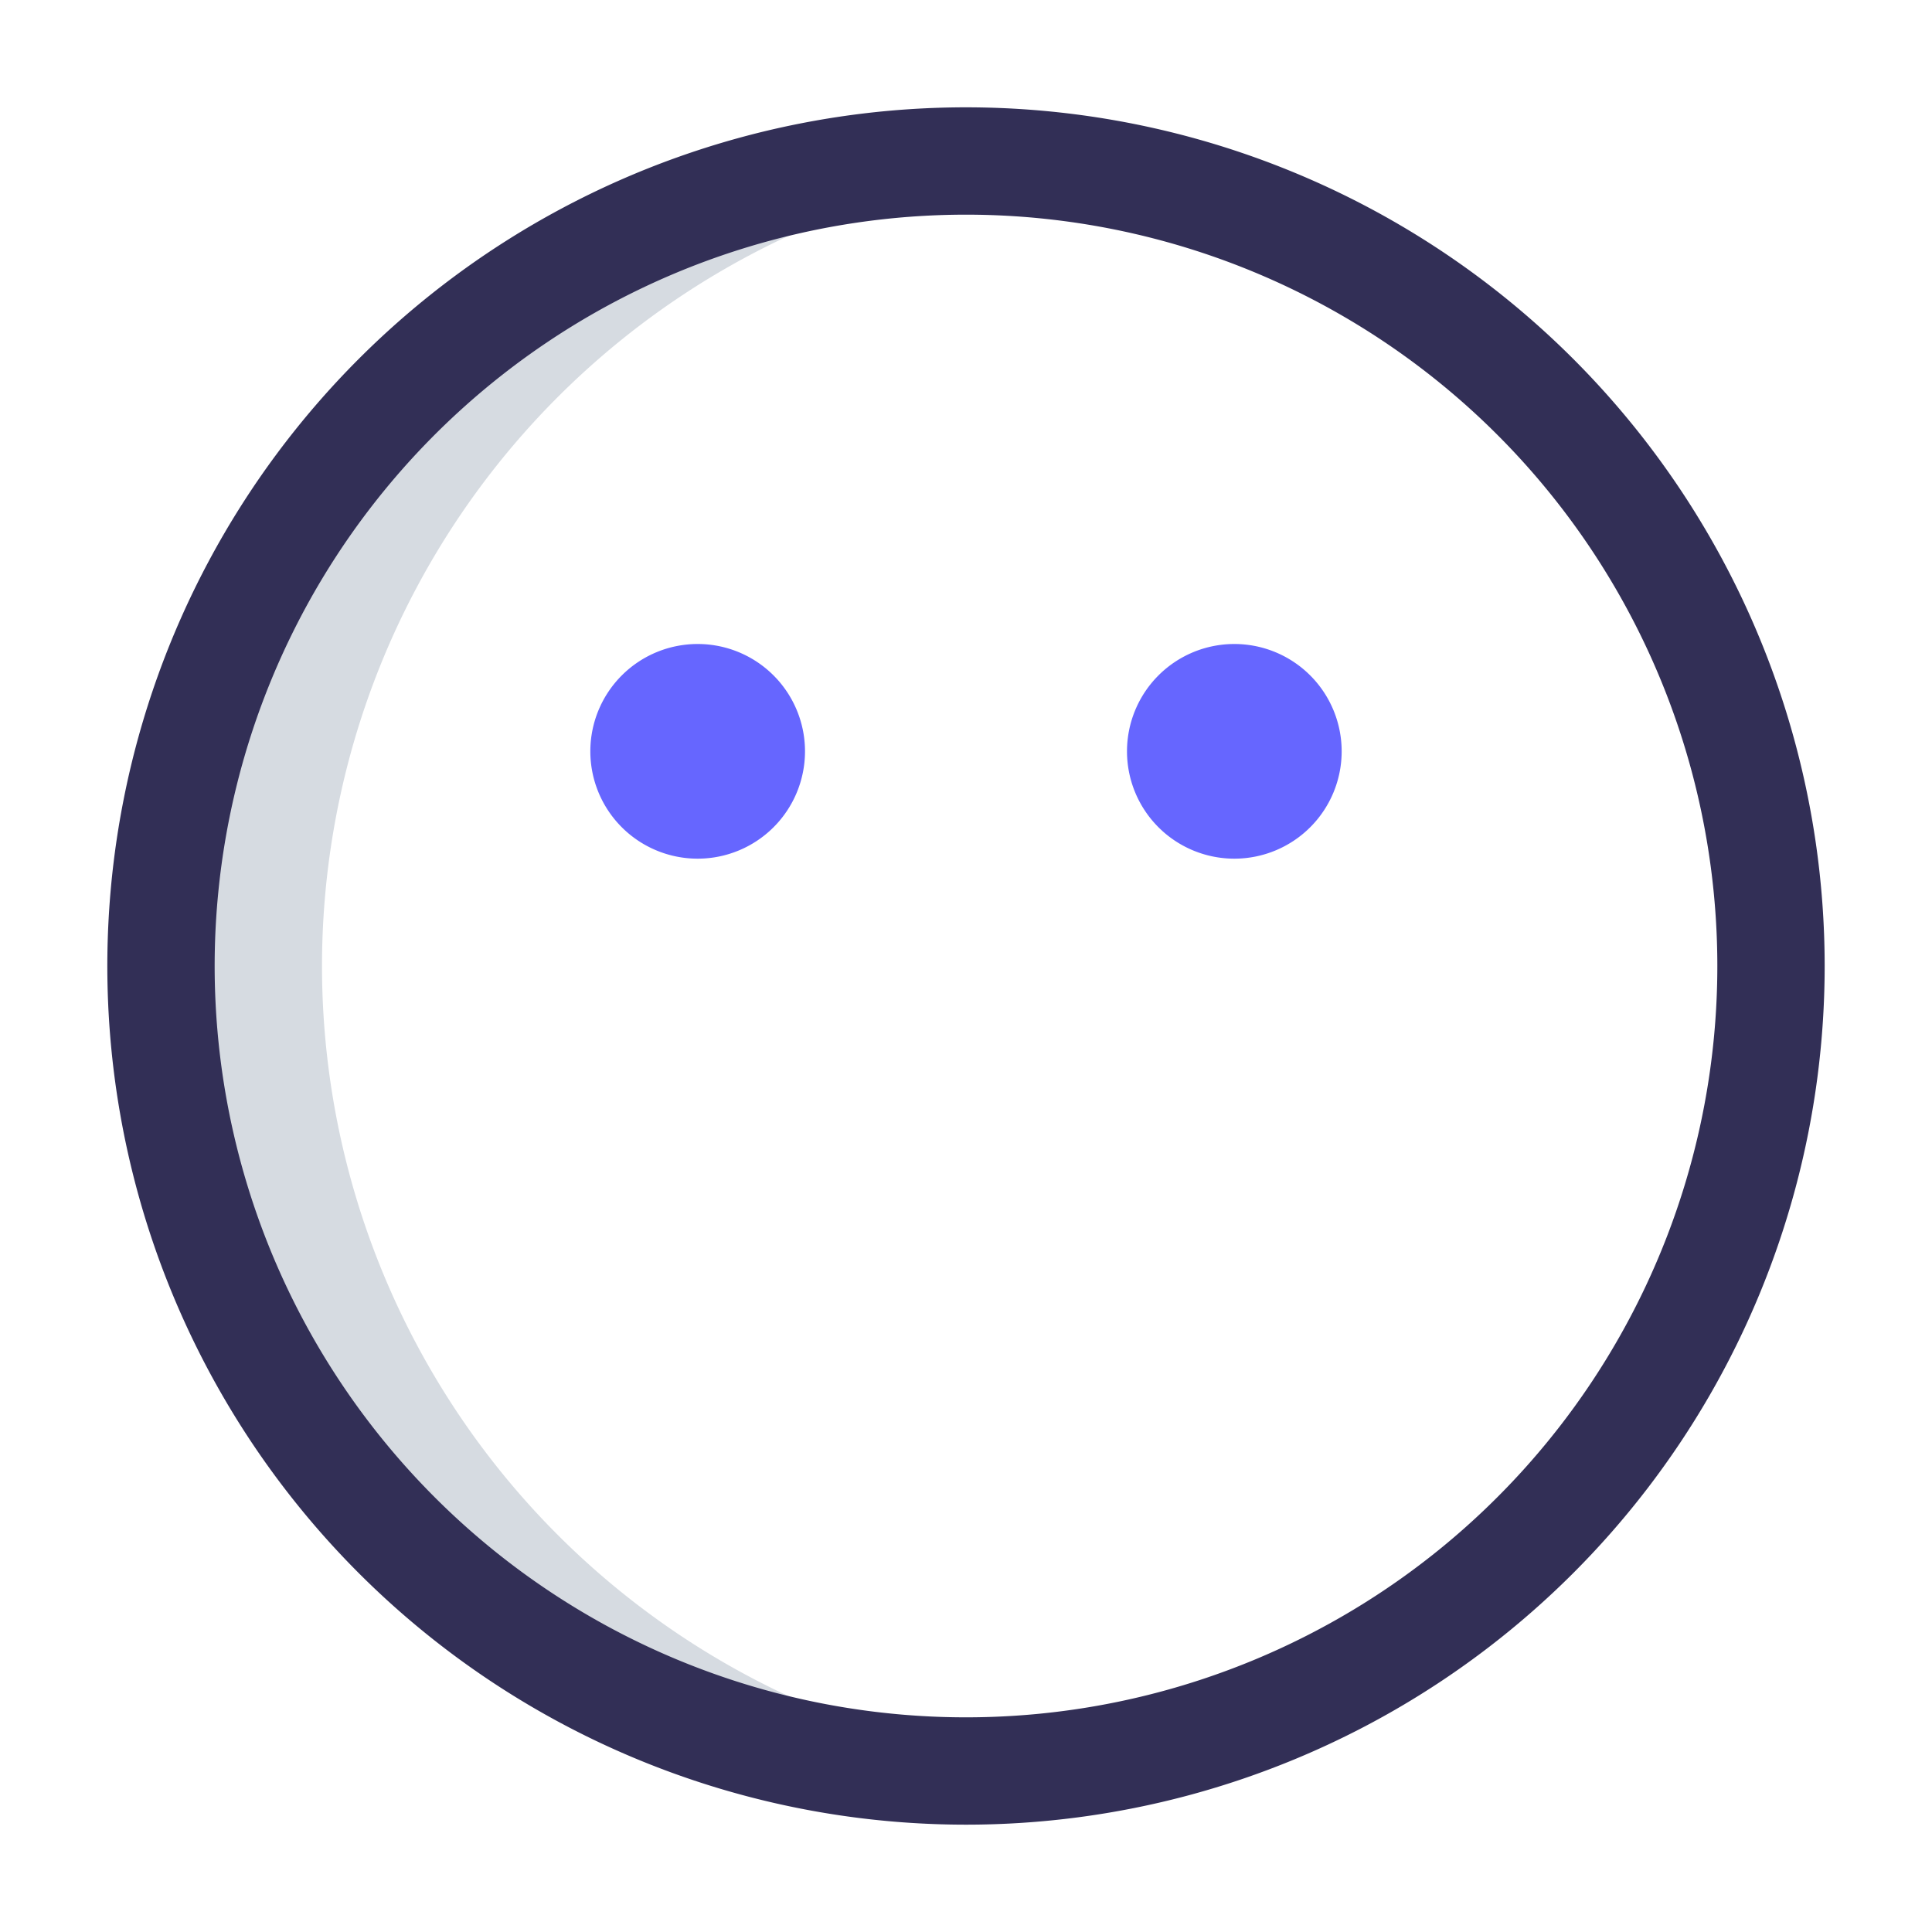 <svg xmlns="http://www.w3.org/2000/svg" viewBox="0 0 36 36">
  <defs>
    <style>.cls-1 {
      fill: #d6dbe1;
    }

    .cls-2 {
      fill: #322f56;
    }

    .cls-3 {
      fill: #66f;
    }</style>
  </defs>
  <title/>
  <g id="mouthless">
    <path class="cls-1"
          d="M6,18A15,15,0,0,1,19.5,3.08,14.76,14.76,0,0,0,18,3a15,15,0,0,0,0,30,14.76,14.76,0,0,0,1.5-.08A15,15,0,0,1,6,18Z"/>
    <path class="cls-2" d="M18,34A16,16,0,1,1,34,18,16,16,0,0,1,18,34ZM18,4A14,14,0,1,0,32,18,14,14,0,0,0,18,4Z"/>
    <path class="cls-3"
          d="M23,16a2,2,0,1,1,2-2A2,2,0,0,1,23,16Zm0-2h0Zm0,0h0Zm0,0h0Zm0,0h0Zm0,0h0Zm0,0h0Zm0,0h0Zm0,0h0Z"/>
    <path class="cls-3"
          d="M13,16a2,2,0,1,1,2-2A2,2,0,0,1,13,16Zm0-2h0Zm0,0h0Zm0,0h0Zm0,0h0Zm0,0h0Zm0,0h0Zm0,0h0Zm0,0h0Z"/>
  </g>
</svg>
